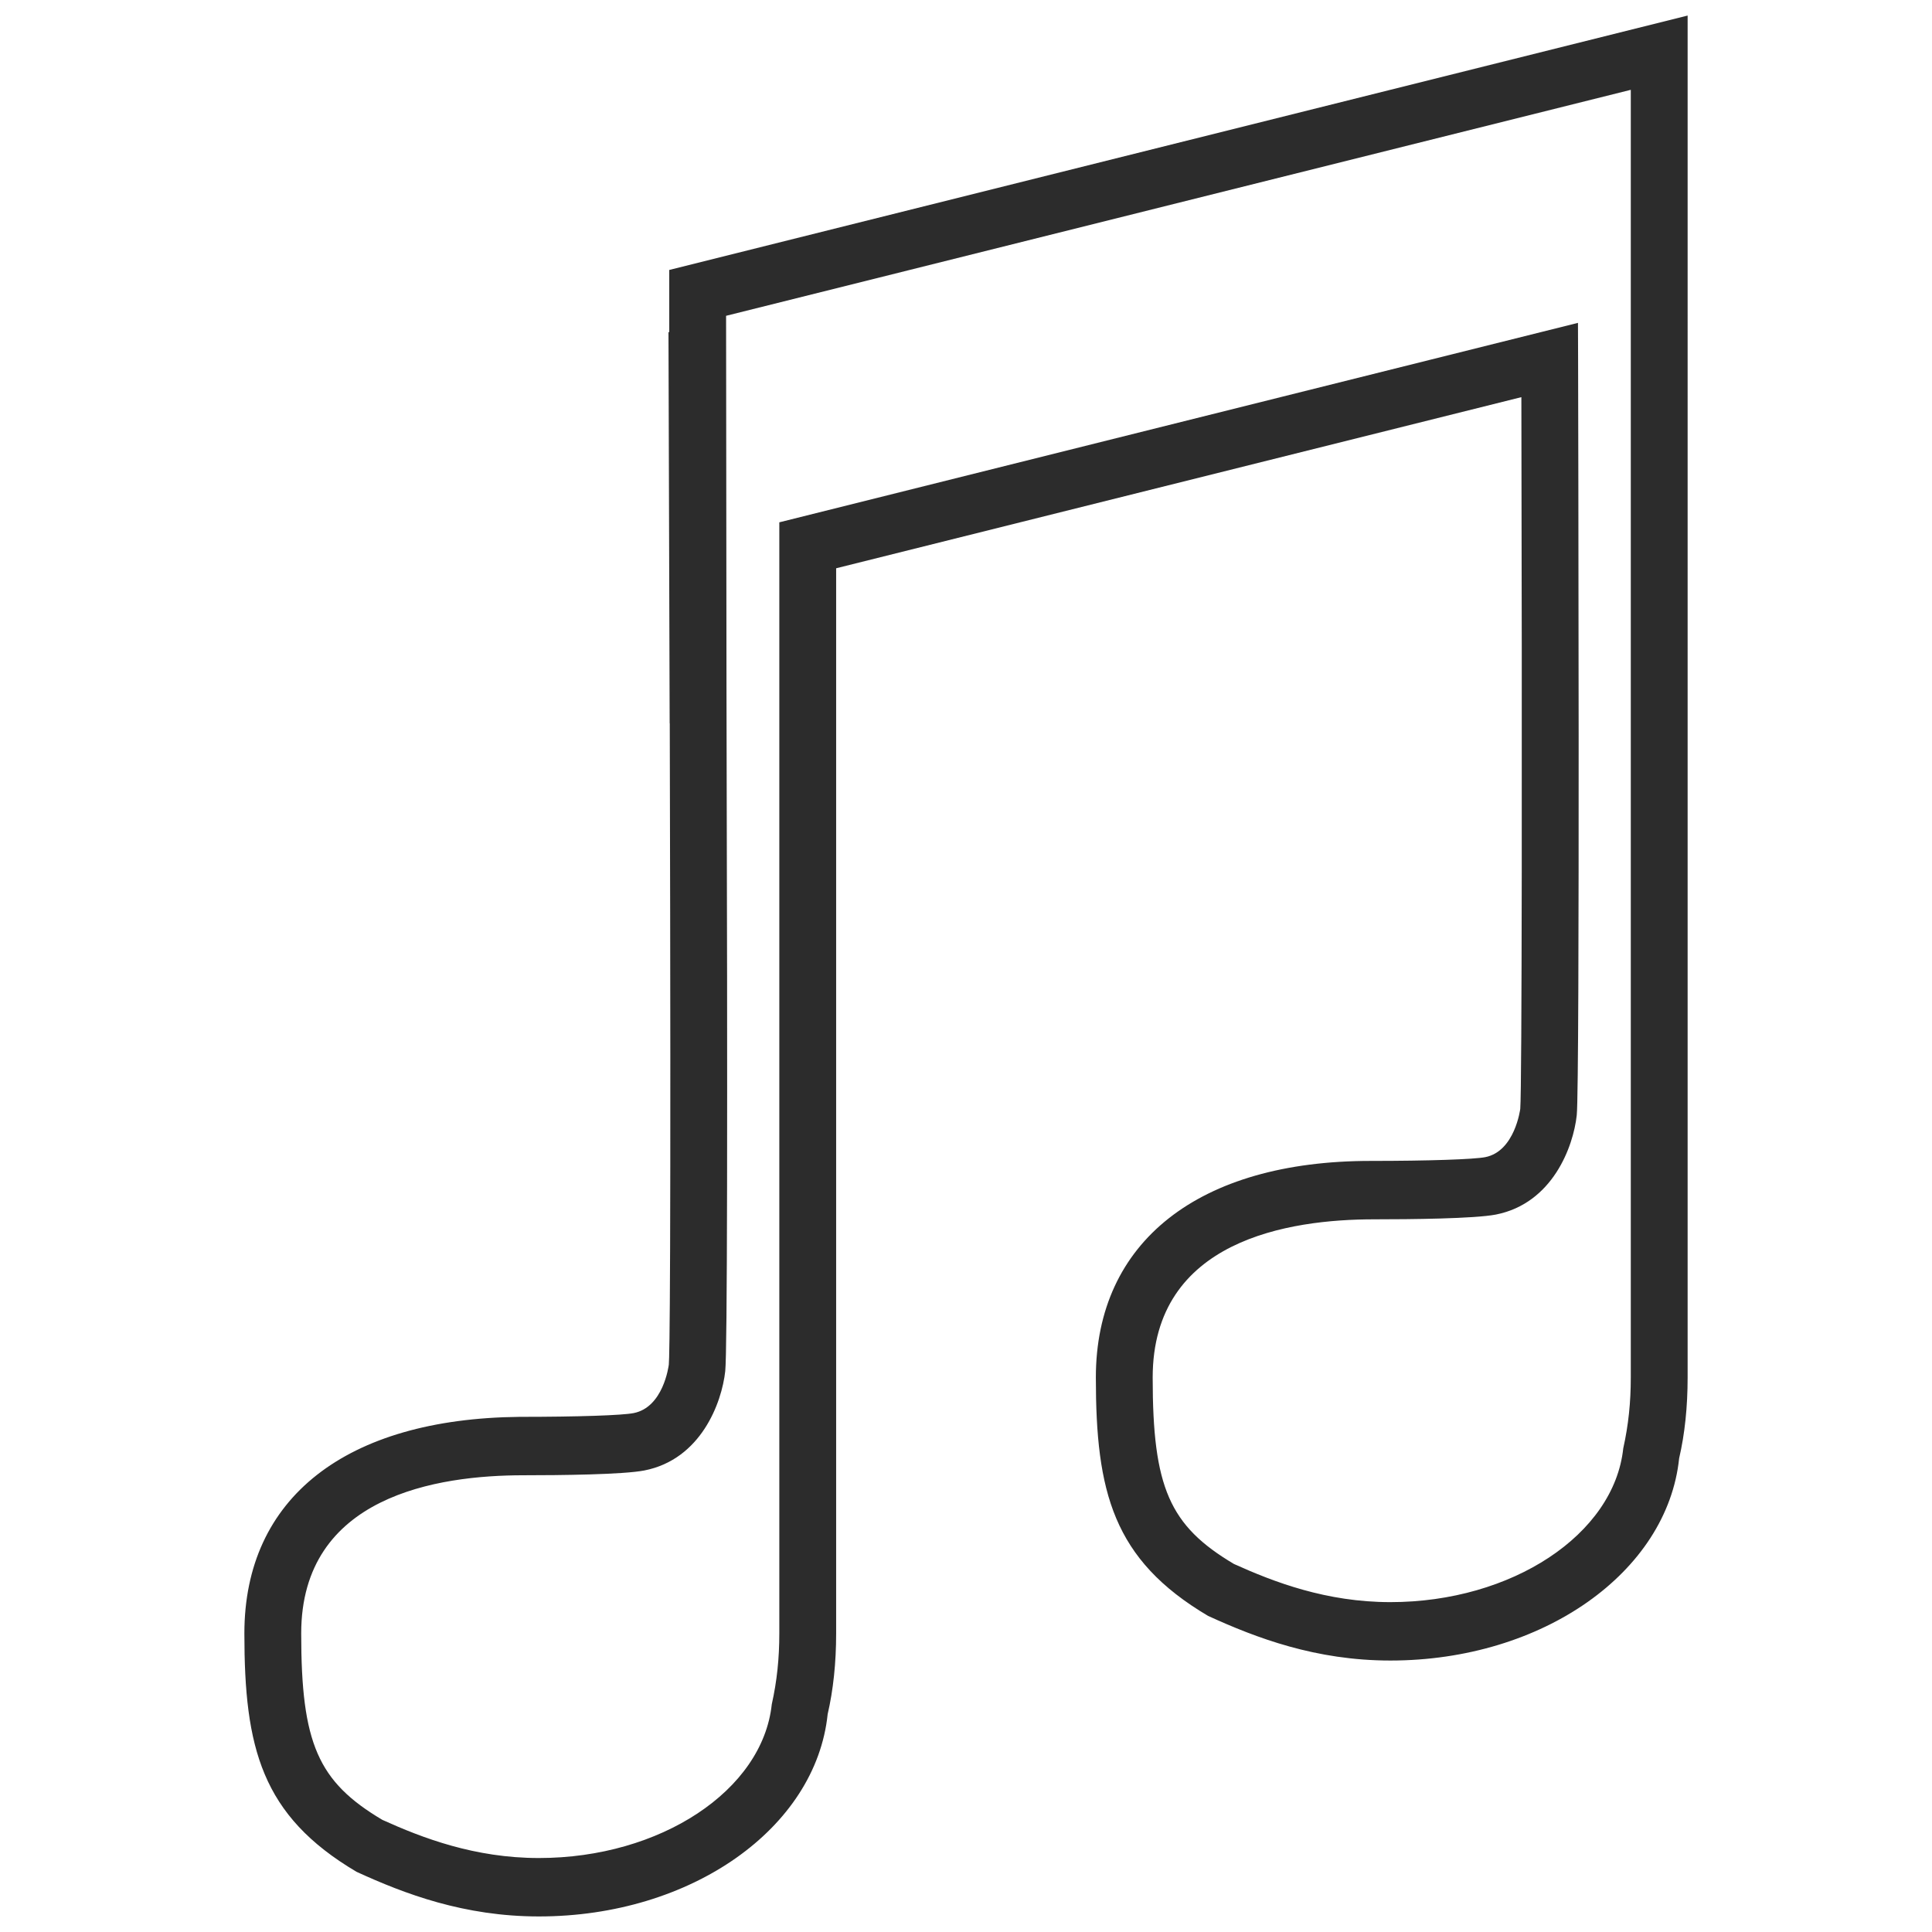 <?xml version="1.0" standalone="no"?><!DOCTYPE svg PUBLIC "-//W3C//DTD SVG 1.1//EN" "http://www.w3.org/Graphics/SVG/1.1/DTD/svg11.dtd"><svg class="icon" width="200px" height="200.00px" viewBox="0 0 1024 1024" version="1.1" xmlns="http://www.w3.org/2000/svg"><path fill="#2c2c2c" d="M354.719 143.078l0 32.94-0.409 0 0.624 207.333 0.053 0c0.767 292.7-0.106 335.455-0.498 339.898-0.125 0.946-2.944 22.626-18.63 25.715-6.012 1.195-29.406 1.999-60.564 1.999-91.88 0.963-145.769 42.861-145.769 114.792 0 60.473 8.976 96.52 59.476 126.357 25.535 11.706 56.978 23.642 96.627 23.642 80.851 0 146.786-46.894 153.05-107.191 2.963-12.812 4.498-27.212 4.498-42.807l0-564.558 363.183-90.703c0.413 180.048 0.322 366.021-0.587 377.211-0.035 0.214-2.855 22.5-18.54 25.604-6.031 1.179-30.227 1.999-60.653 1.999l-0.106 0c-91.183 0-145.645 42.899-145.645 114.812 0 60.437 8.975 96.484 59.51 126.355 25.571 11.688 57.049 23.642 96.591 23.642 80.835 0 146.788-46.894 153.052-107.187 2.997-12.85 4.496-27.25 4.496-42.809L894.476 8.247 354.719 143.078zM864.352 730.121c0 13.152-1.23 25.123-3.997 37.544-4.853 45.699-59.064 81.495-123.429 81.495-33.905 0-61.671-10.619-82.938-20.236-34.173-20.288-43.043-40.597-43.043-98.803 0-72.967 72.377-83.851 117.29-83.851 19.254 0 53.267-0.321 64.651-2.535 29.941-5.924 41.006-35.849 42.827-52.677 1.713-16.221 0.732-384.616 0.712-400.284l-0.071-19.646L413.053 276.839l0 588.916c0 13.187-1.231 25.161-3.996 37.56-4.855 45.683-59.065 81.477-123.43 81.477-34.011 0-61.741-10.615-82.976-20.232-34.155-20.275-43.004-40.58-43.004-98.805 0-72.931 72.323-83.833 117.826-83.833 19.13 0 52.839-0.338 64.08-2.55 29.959-5.89 41.022-35.834 42.844-52.66 1.071-10.225 1.301-131.78 0.66-361.239l-0.215-198.09L864.352 47.61 864.352 730.121z" /></svg>